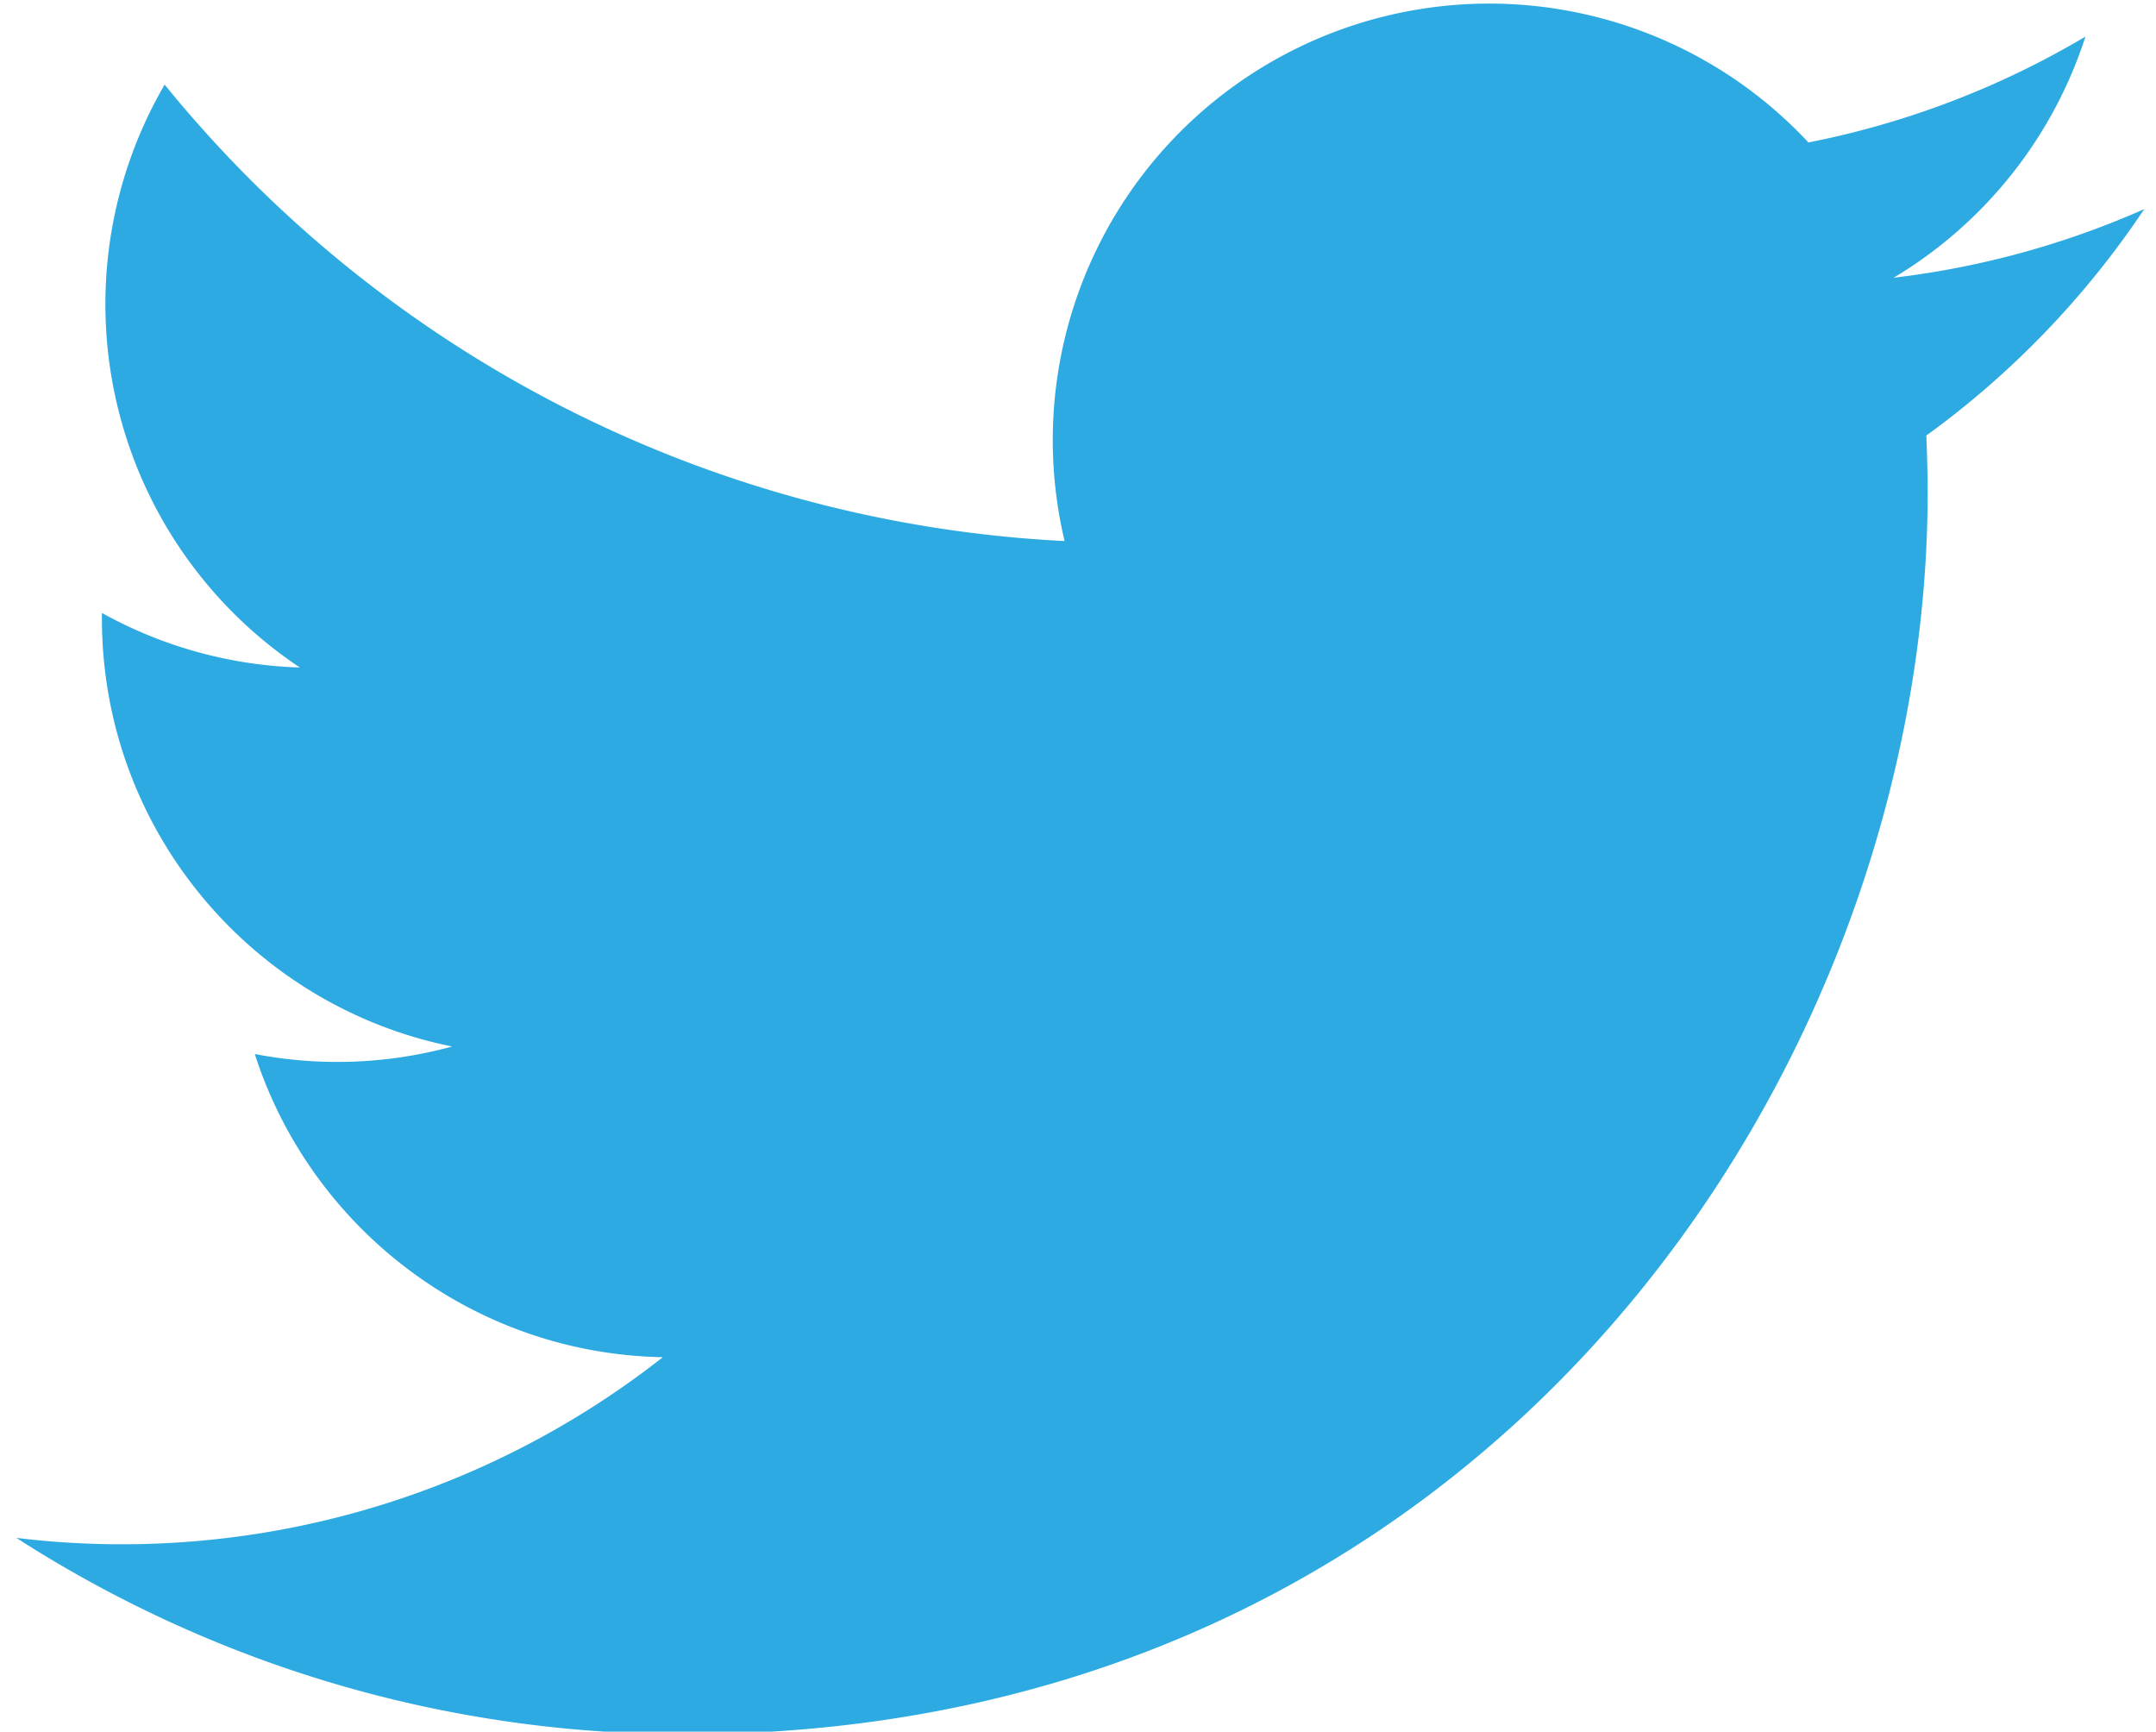 <svg xmlns="http://www.w3.org/2000/svg" xmlns:xlink="http://www.w3.org/1999/xlink" width="66" height="53" viewBox="0 0 66 53"><defs><path id="betva" d="M967.64 2928.4a26.68 26.68 0 0 1-7.67 2.1 13.4 13.4 0 0 0 5.87-7.38 26.7 26.7 0 0 1-8.48 3.24 13.36 13.36 0 0 0-22.77 12.2 37.94 37.94 0 0 1-27.55-13.97 13.36 13.36 0 0 0 4.14 17.84 13.3 13.3 0 0 1-6.06-1.67v.17c0 6.47 4.6 11.87 10.72 13.1a13.3 13.3 0 0 1-6.04.23c1.7 5.3 6.64 9.17 12.49 9.28a26.8 26.8 0 0 1-19.79 5.53c5.91 3.8 12.94 6.01 20.48 6.01 24.58 0 38.03-20.36 38.03-38.02 0-.58-.02-1.16-.04-1.73a27.23 27.23 0 0 0 6.67-6.93z"/></defs><g><g transform="translate(-902 -2922)"><use fill="#2daae1" xlink:href="#betva"/></g></g></svg>